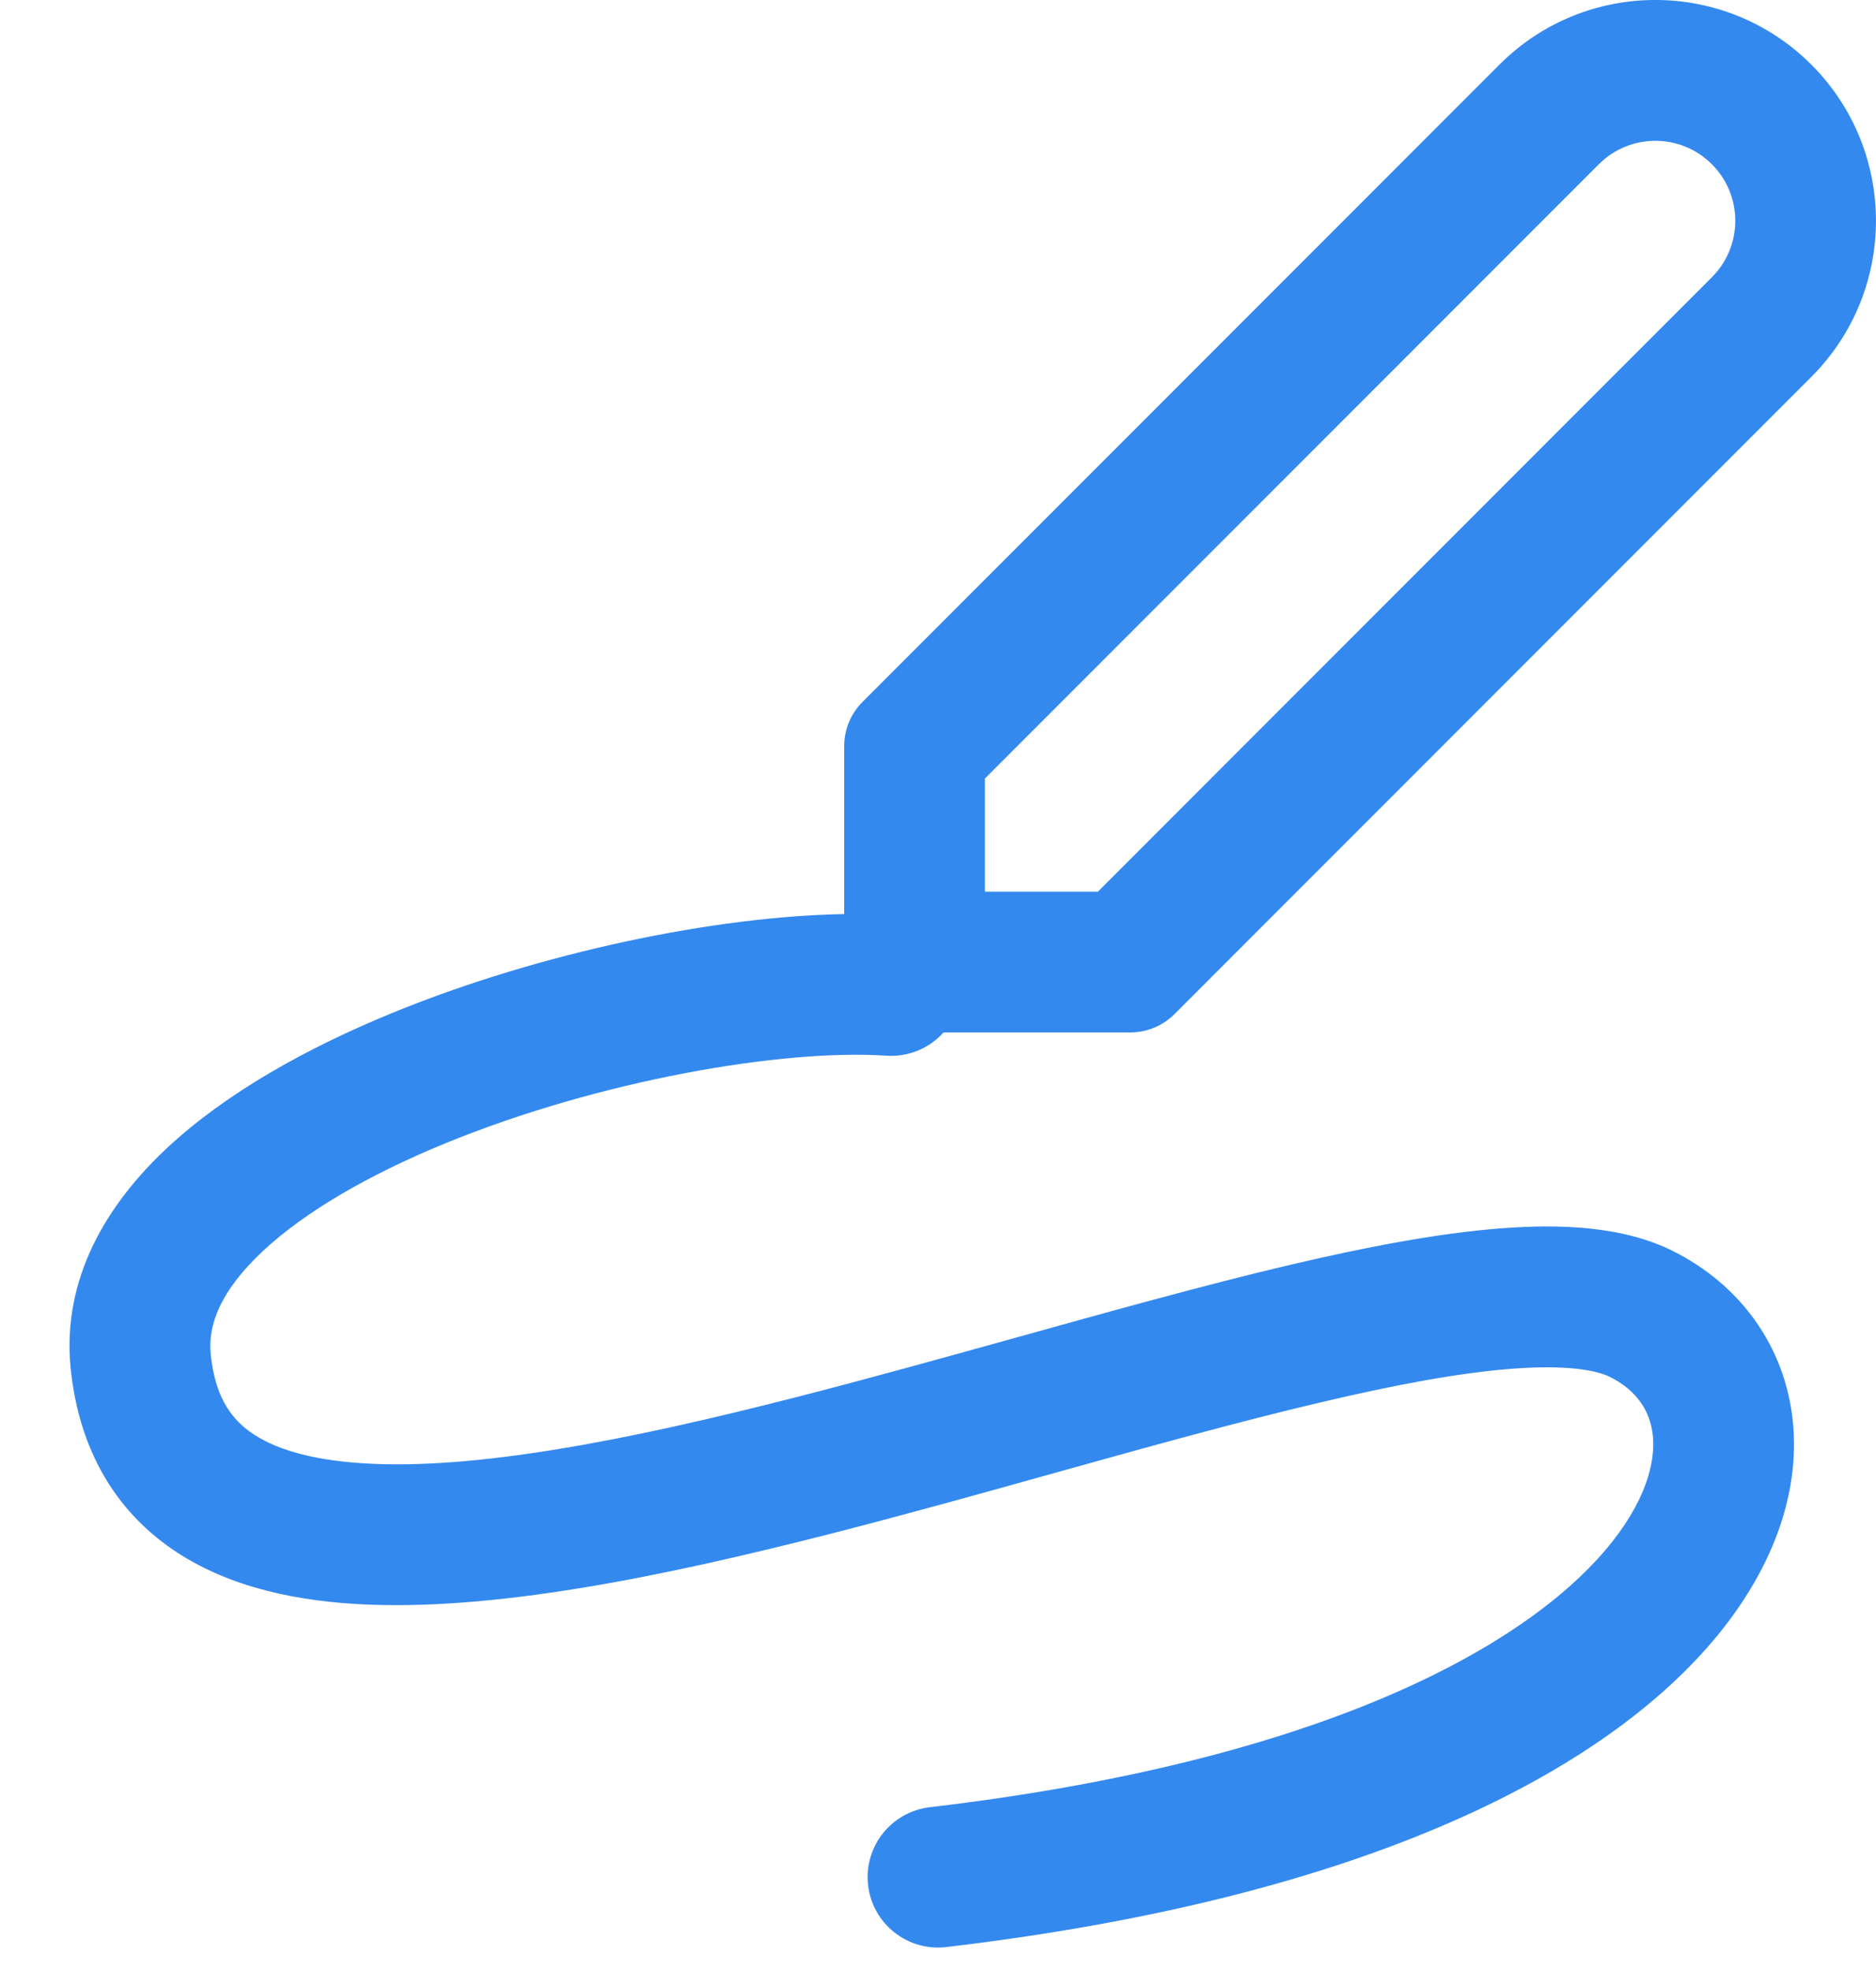 <svg width="20" height="21" viewBox="0 0 20 21" fill="none" xmlns="http://www.w3.org/2000/svg">
<path fill-rule="evenodd" clip-rule="evenodd" d="M9.195 7.479L15.985 0.689C16.903 -0.23 18.392 -0.23 19.311 0.689C20.229 1.607 20.229 3.097 19.311 4.015L12.521 10.805C12.396 10.93 12.227 11 12.05 11H10.059C9.91 11.166 9.689 11.264 9.45 11.248C8.34 11.174 6.392 11.509 4.751 12.18C3.935 12.514 3.253 12.909 2.803 13.329C2.353 13.75 2.215 14.113 2.246 14.425C2.29 14.865 2.451 15.099 2.661 15.252C2.901 15.427 3.29 15.555 3.875 15.591C5.054 15.665 6.678 15.35 8.481 14.888C9.226 14.698 10.015 14.478 10.798 14.261C11.831 13.973 12.854 13.688 13.751 13.477C14.558 13.287 15.326 13.14 15.993 13.088C16.635 13.038 17.305 13.064 17.835 13.329C18.55 13.687 19.03 14.34 19.113 15.142C19.194 15.928 18.885 16.749 18.259 17.486C17.017 18.947 14.416 20.236 10.087 20.745C9.676 20.793 9.303 20.499 9.255 20.088C9.206 19.676 9.501 19.304 9.912 19.255C14.084 18.764 16.233 17.553 17.116 16.514C17.552 16.001 17.649 15.572 17.621 15.296C17.594 15.035 17.449 14.813 17.164 14.671C17.015 14.596 16.69 14.539 16.11 14.584C15.556 14.627 14.875 14.754 14.094 14.938C13.199 15.148 12.251 15.413 11.263 15.688C10.483 15.906 9.678 16.131 8.853 16.342C7.059 16.8 5.224 17.178 3.782 17.089C3.055 17.044 2.342 16.876 1.777 16.464C1.182 16.03 0.834 15.385 0.753 14.575C0.658 13.619 1.143 12.827 1.779 12.233C2.414 11.64 3.28 11.162 4.183 10.792C5.758 10.147 7.626 9.762 9 9.739V7.949C9 7.773 9.07 7.604 9.195 7.479ZM10.5 9.5V8.295L17.045 1.75C17.378 1.417 17.918 1.417 18.25 1.75C18.583 2.082 18.583 2.622 18.25 2.954L11.705 9.5H10.5Z" fill="#3489EF"/>
</svg>
